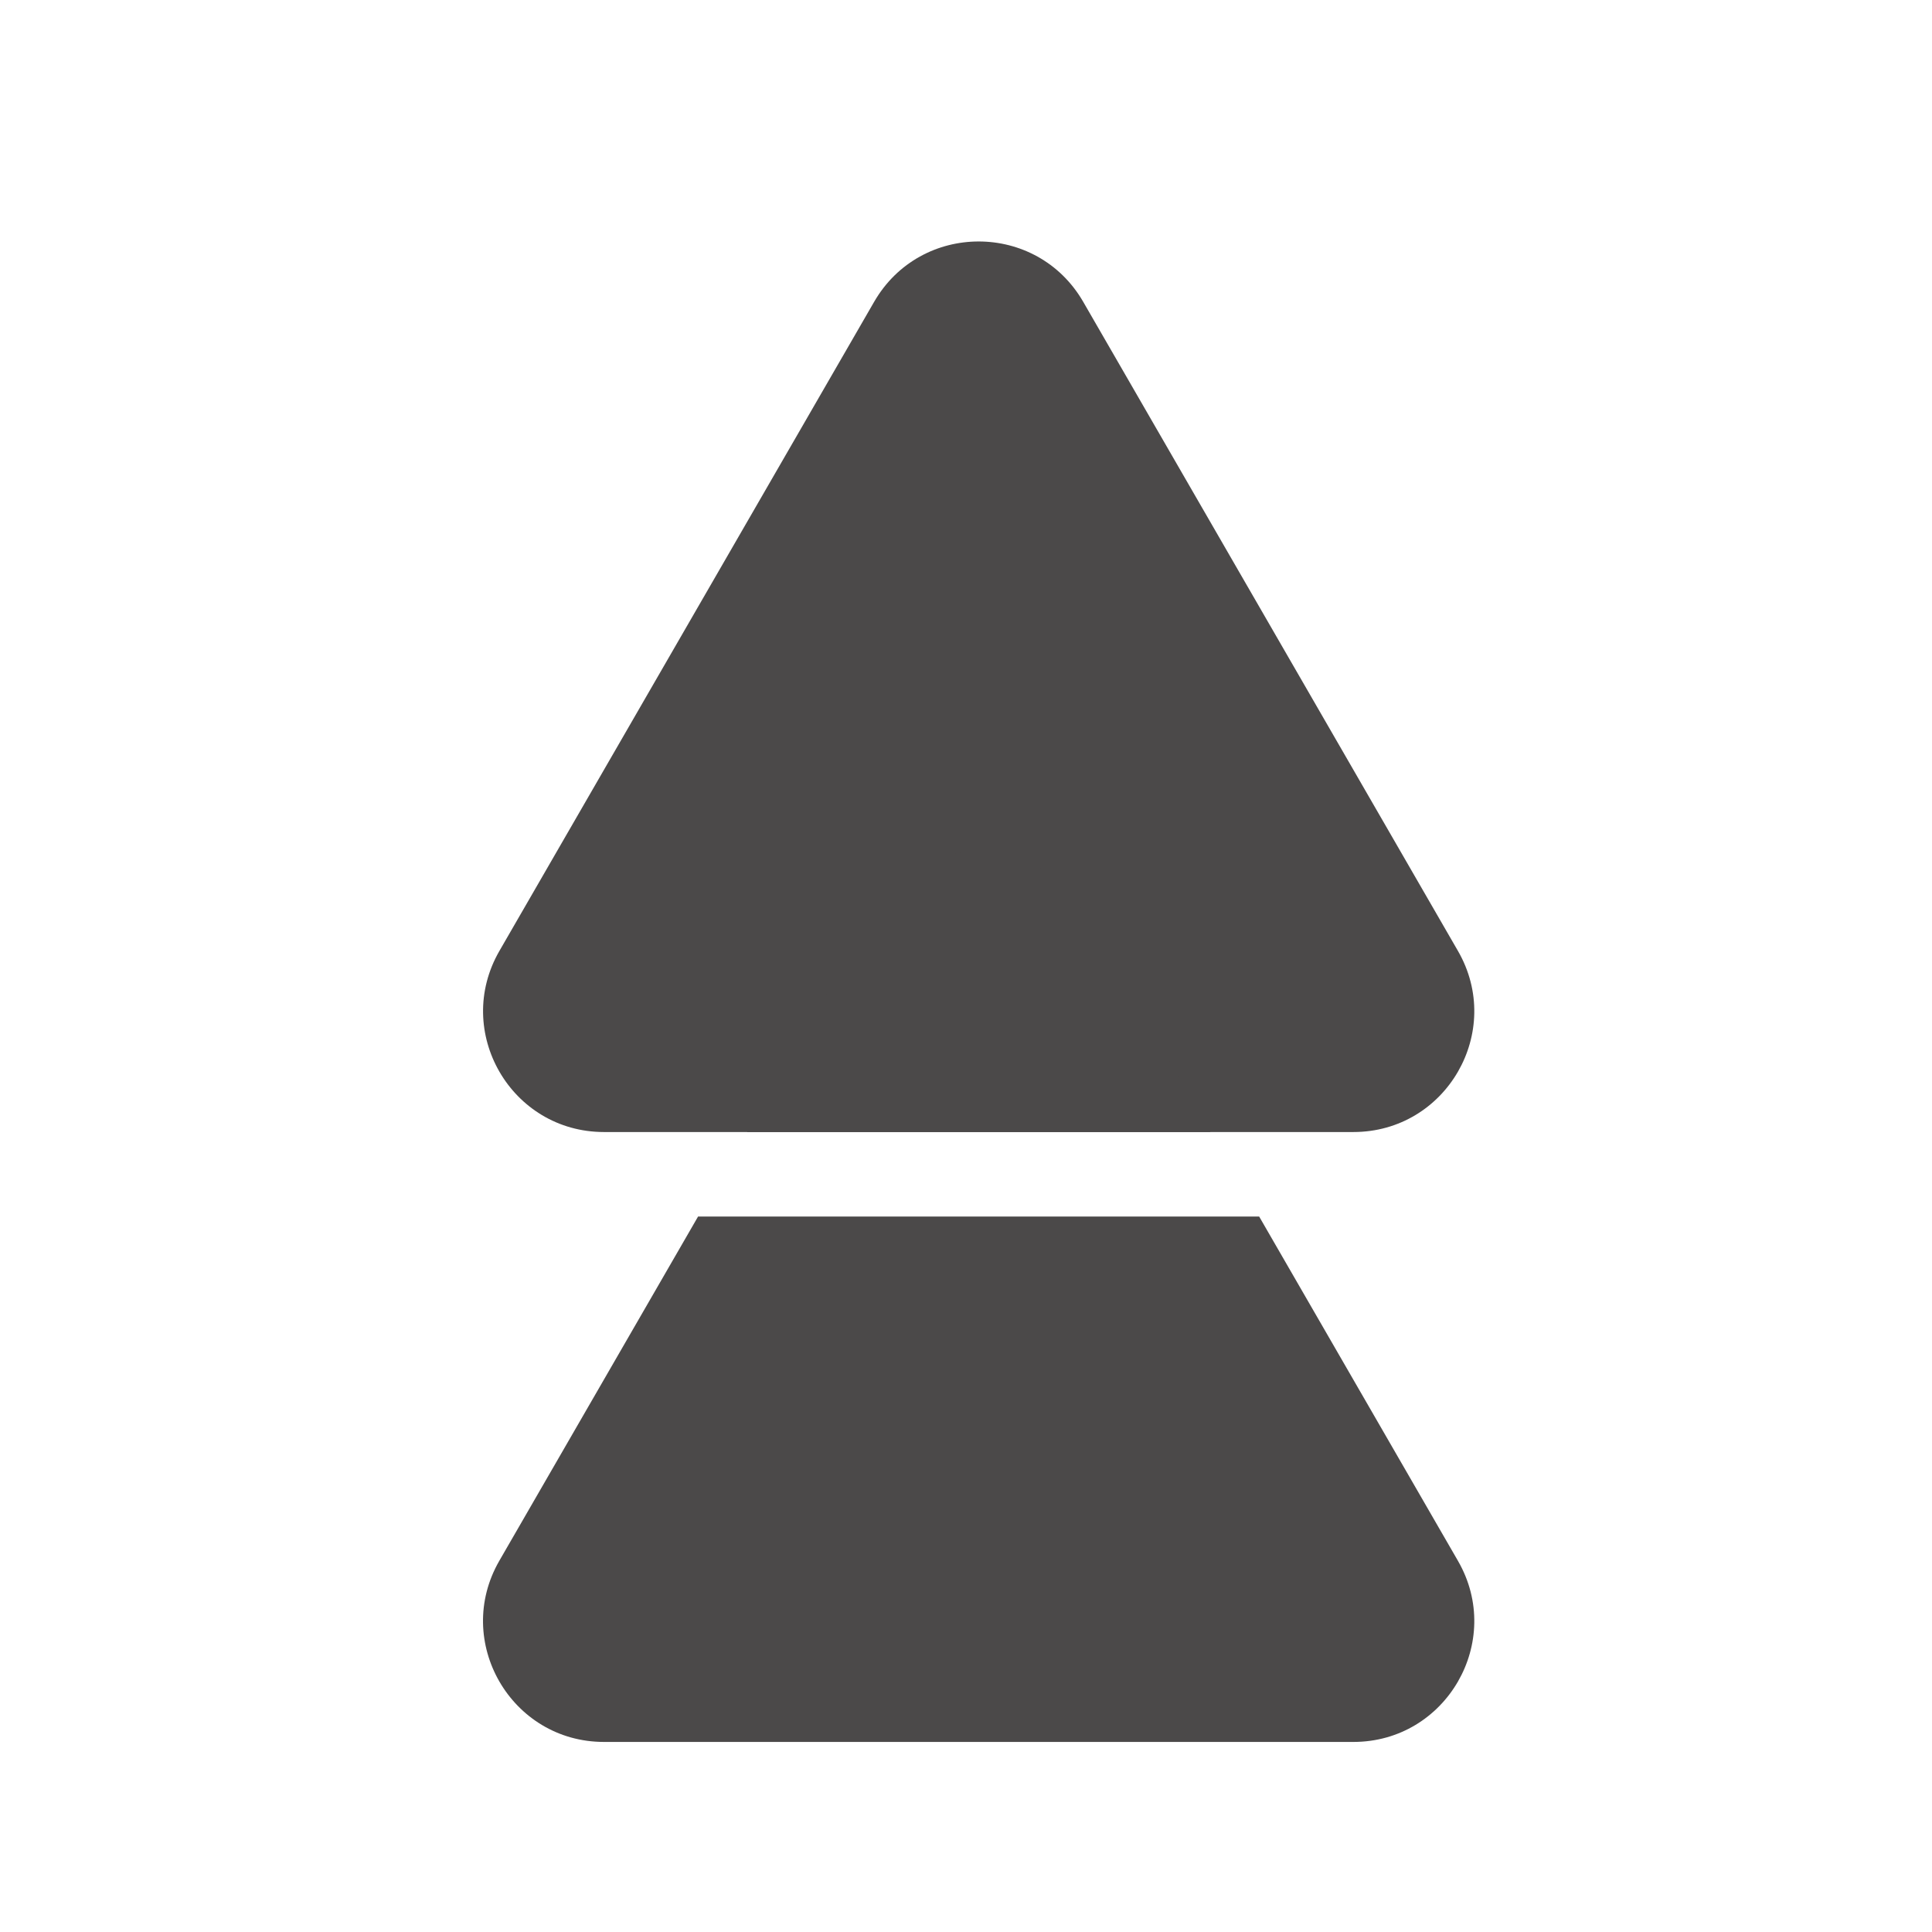 <svg width="16" height="16" viewBox="0 0 16 16" fill="none" xmlns="http://www.w3.org/2000/svg">
<path d="M7.239 2.5C7.624 1.833 8.586 1.833 8.971 2.5L12.074 7.875C12.459 8.542 11.978 9.375 11.208 9.375L5.002 9.375C4.232 9.375 3.751 8.542 4.136 7.875L7.239 2.5Z" fill="#4B4949"/>
<path d="M5.781 10.075L4.135 12.926C3.751 13.592 4.232 14.426 5.002 14.426H11.208C11.978 14.426 12.459 13.592 12.074 12.926L10.428 10.075L5.781 10.075Z" fill="#4B4949"/>
<path d="M6.186 9.375L10.024 9.375L8.971 7.551C8.586 6.884 7.624 6.884 7.239 7.551L6.186 9.375Z" fill="#4B4949"/>
</svg>
